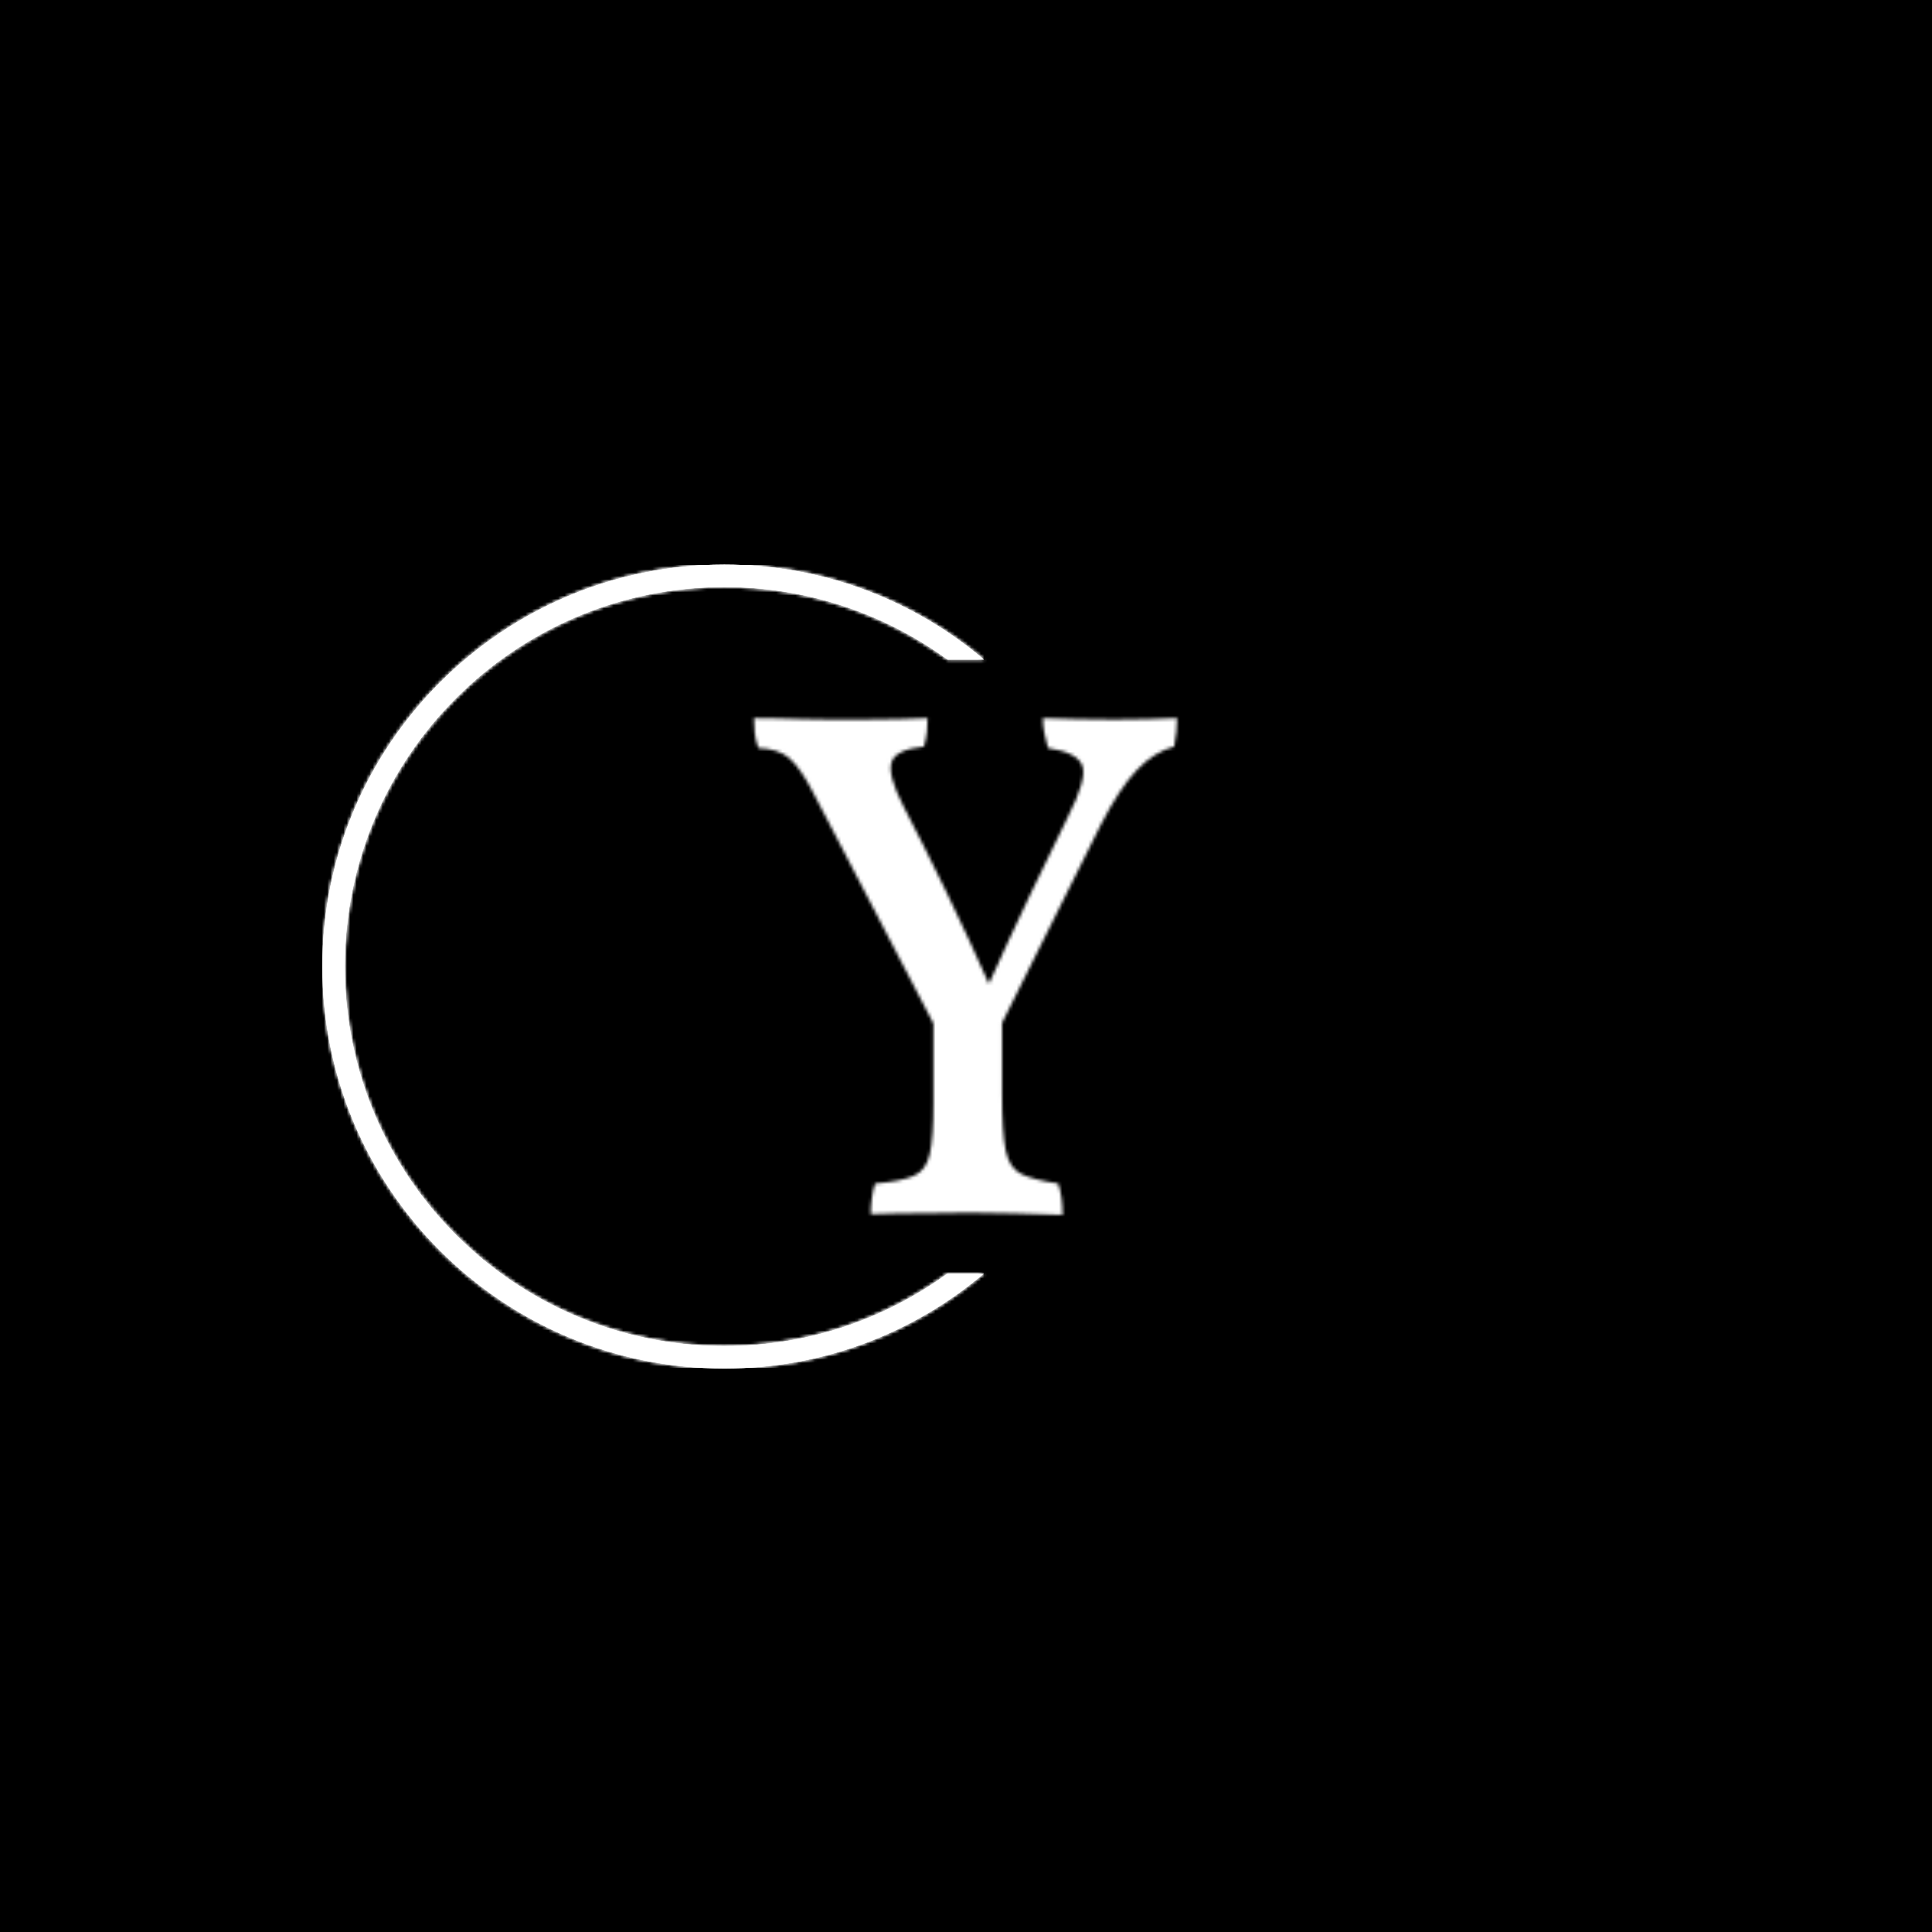 <svg xmlns="http://www.w3.org/2000/svg" version="1.1" xmlns:xlink="http://www.w3.org/1999/xlink" xmlns:svgjs="http://svgjs.dev/svgjs" width="1500" height="1500" viewBox="0 0 1500 1500"><rect width="1500" height="1500" fill="#000000"></rect><g transform="matrix(0.667,0,0,0.667,249.394,438.586)"><svg viewBox="0 0 396 247" data-background-color="#000000" preserveAspectRatio="xMidYMid meet" height="935" width="1500" xmlns="http://www.w3.org/2000/svg" xmlns:xlink="http://www.w3.org/1999/xlink"><g id="tight-bounds" transform="matrix(1,0,0,1,0.24,-0.1)"><svg viewBox="0 0 395.52 247.2" height="247.2" width="395.52"><rect width="395.52" height="247.2" fill="#ffffff" mask="url(#b026af93-fe06-462b-a85a-c3b2b1a66b94)" data-fill-palette-color="tertiary"></rect><g><svg></svg></g><g><svg viewBox="0 0 395.52 247.2" height="247.2" width="395.52"><g transform="matrix(1,0,0,1,132.704,47.215)"><svg viewBox="0 0 130.112 152.77" height="152.77" width="130.112"><g><svg viewBox="0 0 130.112 152.77" height="152.77" width="130.112"><g><svg viewBox="0 0 130.112 152.77" height="152.77" width="130.112"><g><svg viewBox="0 0 130.112 152.77" height="152.77" width="130.112"><g id="textblocktransform"><svg viewBox="0 0 130.112 152.77" height="152.77" width="130.112" id="textblock"><g><svg viewBox="0 0 130.112 152.77" height="152.77" width="130.112"><g transform="matrix(1,0,0,1,0,0)"><svg width="130.112" viewBox="1.25 -33.9 29 34.05" height="152.77" data-palette-color="url(#656f10bb-58e6-4574-8cf6-1c53fc6735c2)"></svg></g></svg></g></svg></g></svg></g></svg></g></svg></g></svg></g><g><path d="M0 123.6c0-68.262 55.338-123.6 123.6-123.6 30.402 0 58.24 10.976 79.768 29.183l-11.147 0c-19.26-14.022-42.974-22.294-68.621-22.295-64.458 0-116.712 52.254-116.712 116.712 0 64.458 52.254 116.712 116.712 116.712 25.647 0 49.361-8.272 68.621-22.295l11.147 0c-21.528 18.206-49.366 29.183-79.768 29.183-68.262 0-123.6-55.338-123.6-123.6z" fill="#ffffff" stroke="transparent" data-fill-palette-color="tertiary"></path></g></svg></g><defs></defs><mask id="a39ea5a2-50b9-434b-90d3-f271026acb27"><g id="SvgjsG1212"><svg viewBox="0 0 395.52 247.2" height="247.2" width="395.52"><g><svg></svg></g><g><svg viewBox="0 0 395.52 247.2" height="247.2" width="395.52"><g transform="matrix(1,0,0,1,132.704,47.215)"><svg viewBox="0 0 130.112 152.77" height="152.77" width="130.112"><g><svg viewBox="0 0 130.112 152.77" height="152.77" width="130.112"><g><svg viewBox="0 0 130.112 152.77" height="152.77" width="130.112"><g><svg viewBox="0 0 130.112 152.77" height="152.77" width="130.112"><g id="SvgjsG1211"><svg viewBox="0 0 130.112 152.77" height="152.77" width="130.112" id="SvgjsSvg1210"><g><svg viewBox="0 0 130.112 152.77" height="152.77" width="130.112"><g transform="matrix(1,0,0,1,0,0)"><svg width="130.112" viewBox="1.25 -33.9 29 34.05" height="152.77" data-palette-color="url(#656f10bb-58e6-4574-8cf6-1c53fc6735c2)"><path d="M13.55-13.2L18.25-13.2 18.25-8.15Q18.25-5.5 18.5-4.28 18.75-3.05 19.58-2.65 20.4-2.25 22.1-2L22.1-2Q22.25-1.55 22.33-1 22.4-0.45 22.4 0.15L22.4 0.15Q20.75 0.1 19.1 0.05 17.45 0 16.05 0L16.05 0Q14.95 0 13.63 0.03 12.3 0.05 11.13 0.05 9.95 0.05 9.25 0.1L9.25 0.1Q9.25-0.45 9.33-1 9.4-1.55 9.55-2L9.55-2Q11.35-2.15 12.2-2.53 13.05-2.9 13.3-4.03 13.55-5.15 13.55-7.5L13.55-7.5 13.55-13.2ZM25-26.55L17.85-12.2 13.95-12.2 5.25-28.9Q4.45-30.45 3.7-31.13 2.95-31.8 1.55-31.85L1.55-31.85Q1.35-32.4 1.3-32.9 1.25-33.4 1.25-33.9L1.25-33.9Q1.95-33.9 2.8-33.88 3.65-33.85 4.58-33.83 5.5-33.8 6.45-33.8L6.45-33.8Q7.4-33.8 8.68-33.8 9.95-33.8 11.18-33.83 12.4-33.85 13.15-33.9L13.15-33.9Q13.15-33.35 13.1-32.93 13.05-32.5 12.9-31.95L12.9-31.95Q10.95-31.75 10.68-30.88 10.4-30 11.5-27.85L11.5-27.85Q12.85-25.25 14.43-22 16-18.75 17.55-15.25L17.55-15.25 17.15-15.25Q18.75-18.8 20.18-21.8 21.6-24.8 22.75-27.1L22.75-27.1Q24.1-29.75 23.75-30.65 23.4-31.55 21.4-31.85L21.4-31.85Q21.25-32.4 21.15-32.88 21.05-33.35 21.05-33.9L21.05-33.9Q21.95-33.85 23.4-33.83 24.85-33.8 25.95-33.8L25.95-33.8Q27.1-33.8 28.25-33.83 29.4-33.85 30.25-33.9L30.25-33.9Q30.25-33.4 30.2-32.95 30.15-32.5 30.05-31.95L30.05-31.95Q28.7-31.6 27.5-30.35 26.3-29.1 25-26.55L25-26.55Z" opacity="1" transform="matrix(1,0,0,1,0,0)" fill="white" class="wordmark-text-0" id="SvgjsPath1209"></path></svg></g></svg></g></svg></g></svg></g></svg></g></svg></g></svg></g><g><path d="M0 123.6c0-68.262 55.338-123.6 123.6-123.6 30.402 0 58.24 10.976 79.768 29.183l-11.147 0c-19.26-14.022-42.974-22.294-68.621-22.295-64.458 0-116.712 52.254-116.712 116.712 0 64.458 52.254 116.712 116.712 116.712 25.647 0 49.361-8.272 68.621-22.295l11.147 0c-21.528 18.206-49.366 29.183-79.768 29.183-68.262 0-123.6-55.338-123.6-123.6z" fill="black" stroke="transparent"></path></g></svg></g><defs><mask></mask></defs></svg><rect width="395.52" height="247.2" fill="black" stroke="none" visibility="hidden"></rect></g></mask><linearGradient x1="0" x2="1" y1="0.578" y2="0.595" id="656f10bb-58e6-4574-8cf6-1c53fc6735c2"><stop stop-color="#6ee2f5" offset="0"></stop><stop stop-color="#6454f0" offset="1"></stop></linearGradient><rect width="395.52" height="247.2" fill="#ffffff" mask="url(#a39ea5a2-50b9-434b-90d3-f271026acb27)" data-fill-palette-color="primary"></rect><mask id="b026af93-fe06-462b-a85a-c3b2b1a66b94"><g id="SvgjsG1235"><svg viewBox="0 0 395.52 247.2" height="247.2" width="395.52"><g><svg></svg></g><g><svg viewBox="0 0 395.52 247.2" height="247.2" width="395.52"><g transform="matrix(1,0,0,1,132.704,47.215)"><svg viewBox="0 0 130.112 152.77" height="152.77" width="130.112"><g><svg viewBox="0 0 130.112 152.77" height="152.77" width="130.112"><g><svg viewBox="0 0 130.112 152.77" height="152.77" width="130.112"><g><svg viewBox="0 0 130.112 152.77" height="152.77" width="130.112"><g id="SvgjsG1234"><svg viewBox="0 0 130.112 152.77" height="152.77" width="130.112" id="SvgjsSvg1233"><g><svg viewBox="0 0 130.112 152.77" height="152.77" width="130.112"><g transform="matrix(1,0,0,1,0,0)"><svg width="130.112" viewBox="1.25 -33.9 29 34.05" height="152.77" data-palette-color="url(#656f10bb-58e6-4574-8cf6-1c53fc6735c2)"></svg></g></svg></g></svg></g></svg></g></svg></g></svg></g></svg></g><g><path d="M0 123.6c0-68.262 55.338-123.6 123.6-123.6 30.402 0 58.24 10.976 79.768 29.183l-11.147 0c-19.26-14.022-42.974-22.294-68.621-22.295-64.458 0-116.712 52.254-116.712 116.712 0 64.458 52.254 116.712 116.712 116.712 25.647 0 49.361-8.272 68.621-22.295l11.147 0c-21.528 18.206-49.366 29.183-79.768 29.183-68.262 0-123.6-55.338-123.6-123.6z" fill="white" stroke="transparent"></path></g></svg></g><defs><mask></mask></defs><mask><g id="SvgjsG1232"><svg viewBox="0 0 395.52 247.2" height="247.2" width="395.52"><g><svg></svg></g><g><svg viewBox="0 0 395.52 247.2" height="247.2" width="395.52"><g transform="matrix(1,0,0,1,132.704,47.215)"><svg viewBox="0 0 130.112 152.77" height="152.77" width="130.112"><g><svg viewBox="0 0 130.112 152.77" height="152.77" width="130.112"><g><svg viewBox="0 0 130.112 152.77" height="152.77" width="130.112"><g><svg viewBox="0 0 130.112 152.77" height="152.77" width="130.112"><g id="SvgjsG1231"><svg viewBox="0 0 130.112 152.77" height="152.77" width="130.112" id="SvgjsSvg1230"><g><svg viewBox="0 0 130.112 152.77" height="152.77" width="130.112"><g transform="matrix(1,0,0,1,0,0)"><svg width="130.112" viewBox="1.25 -33.9 29 34.05" height="152.77" data-palette-color="url(#656f10bb-58e6-4574-8cf6-1c53fc6735c2)"><path d="M13.55-13.2L18.25-13.2 18.25-8.15Q18.25-5.5 18.5-4.28 18.75-3.05 19.58-2.65 20.4-2.25 22.1-2L22.1-2Q22.25-1.55 22.33-1 22.4-0.45 22.4 0.15L22.4 0.15Q20.75 0.1 19.1 0.05 17.45 0 16.05 0L16.05 0Q14.95 0 13.63 0.03 12.3 0.05 11.13 0.05 9.95 0.05 9.25 0.1L9.25 0.1Q9.25-0.45 9.33-1 9.4-1.55 9.55-2L9.55-2Q11.35-2.15 12.2-2.53 13.05-2.9 13.3-4.03 13.55-5.15 13.55-7.5L13.55-7.5 13.55-13.2ZM25-26.55L17.85-12.2 13.95-12.2 5.25-28.9Q4.45-30.45 3.7-31.13 2.95-31.8 1.55-31.85L1.55-31.85Q1.35-32.4 1.3-32.9 1.25-33.4 1.25-33.9L1.25-33.9Q1.95-33.9 2.8-33.88 3.65-33.85 4.58-33.83 5.5-33.8 6.45-33.8L6.45-33.8Q7.4-33.8 8.68-33.8 9.95-33.8 11.18-33.83 12.4-33.85 13.15-33.9L13.15-33.9Q13.15-33.35 13.1-32.93 13.05-32.5 12.9-31.95L12.9-31.95Q10.95-31.75 10.68-30.88 10.4-30 11.5-27.85L11.5-27.85Q12.85-25.25 14.43-22 16-18.75 17.55-15.25L17.55-15.25 17.15-15.25Q18.75-18.8 20.18-21.8 21.6-24.8 22.75-27.1L22.75-27.1Q24.1-29.75 23.75-30.65 23.4-31.55 21.4-31.85L21.4-31.85Q21.25-32.4 21.15-32.88 21.05-33.35 21.05-33.9L21.05-33.9Q21.95-33.85 23.4-33.83 24.85-33.8 25.95-33.8L25.95-33.8Q27.1-33.8 28.25-33.83 29.4-33.85 30.25-33.9L30.25-33.9Q30.25-33.4 30.2-32.95 30.15-32.5 30.05-31.95L30.05-31.95Q28.7-31.6 27.5-30.35 26.3-29.1 25-26.55L25-26.55Z" opacity="1" transform="matrix(1,0,0,1,0,0)" fill="black" class="wordmark-text-0" id="SvgjsPath1229"></path></svg></g></svg></g></svg></g></svg></g></svg></g></svg></g></svg></g><g><path d="M0 123.6c0-68.262 55.338-123.6 123.6-123.6 30.402 0 58.24 10.976 79.768 29.183l-11.147 0c-19.26-14.022-42.974-22.294-68.621-22.295-64.458 0-116.712 52.254-116.712 116.712 0 64.458 52.254 116.712 116.712 116.712 25.647 0 49.361-8.272 68.621-22.295l11.147 0c-21.528 18.206-49.366 29.183-79.768 29.183-68.262 0-123.6-55.338-123.6-123.6z" fill="black" stroke="transparent"></path></g></svg></g><defs><mask></mask></defs></svg><rect width="395.52" height="247.2" fill="black" stroke="none" visibility="hidden"></rect></g></mask></svg><rect width="395.52" height="247.2" fill="black" stroke="none" visibility="hidden"></rect></g></mask><linearGradient x1="0" x2="1" y1="0.578" y2="0.595" id="085601db-68f1-47f2-9c38-a7986274d164"><stop stop-color="#6ee2f5" offset="0"></stop><stop stop-color="#6454f0" offset="1"></stop></linearGradient></svg><rect width="395.52" height="247.2" fill="none" stroke="none" visibility="hidden"></rect></g></svg></g></svg>